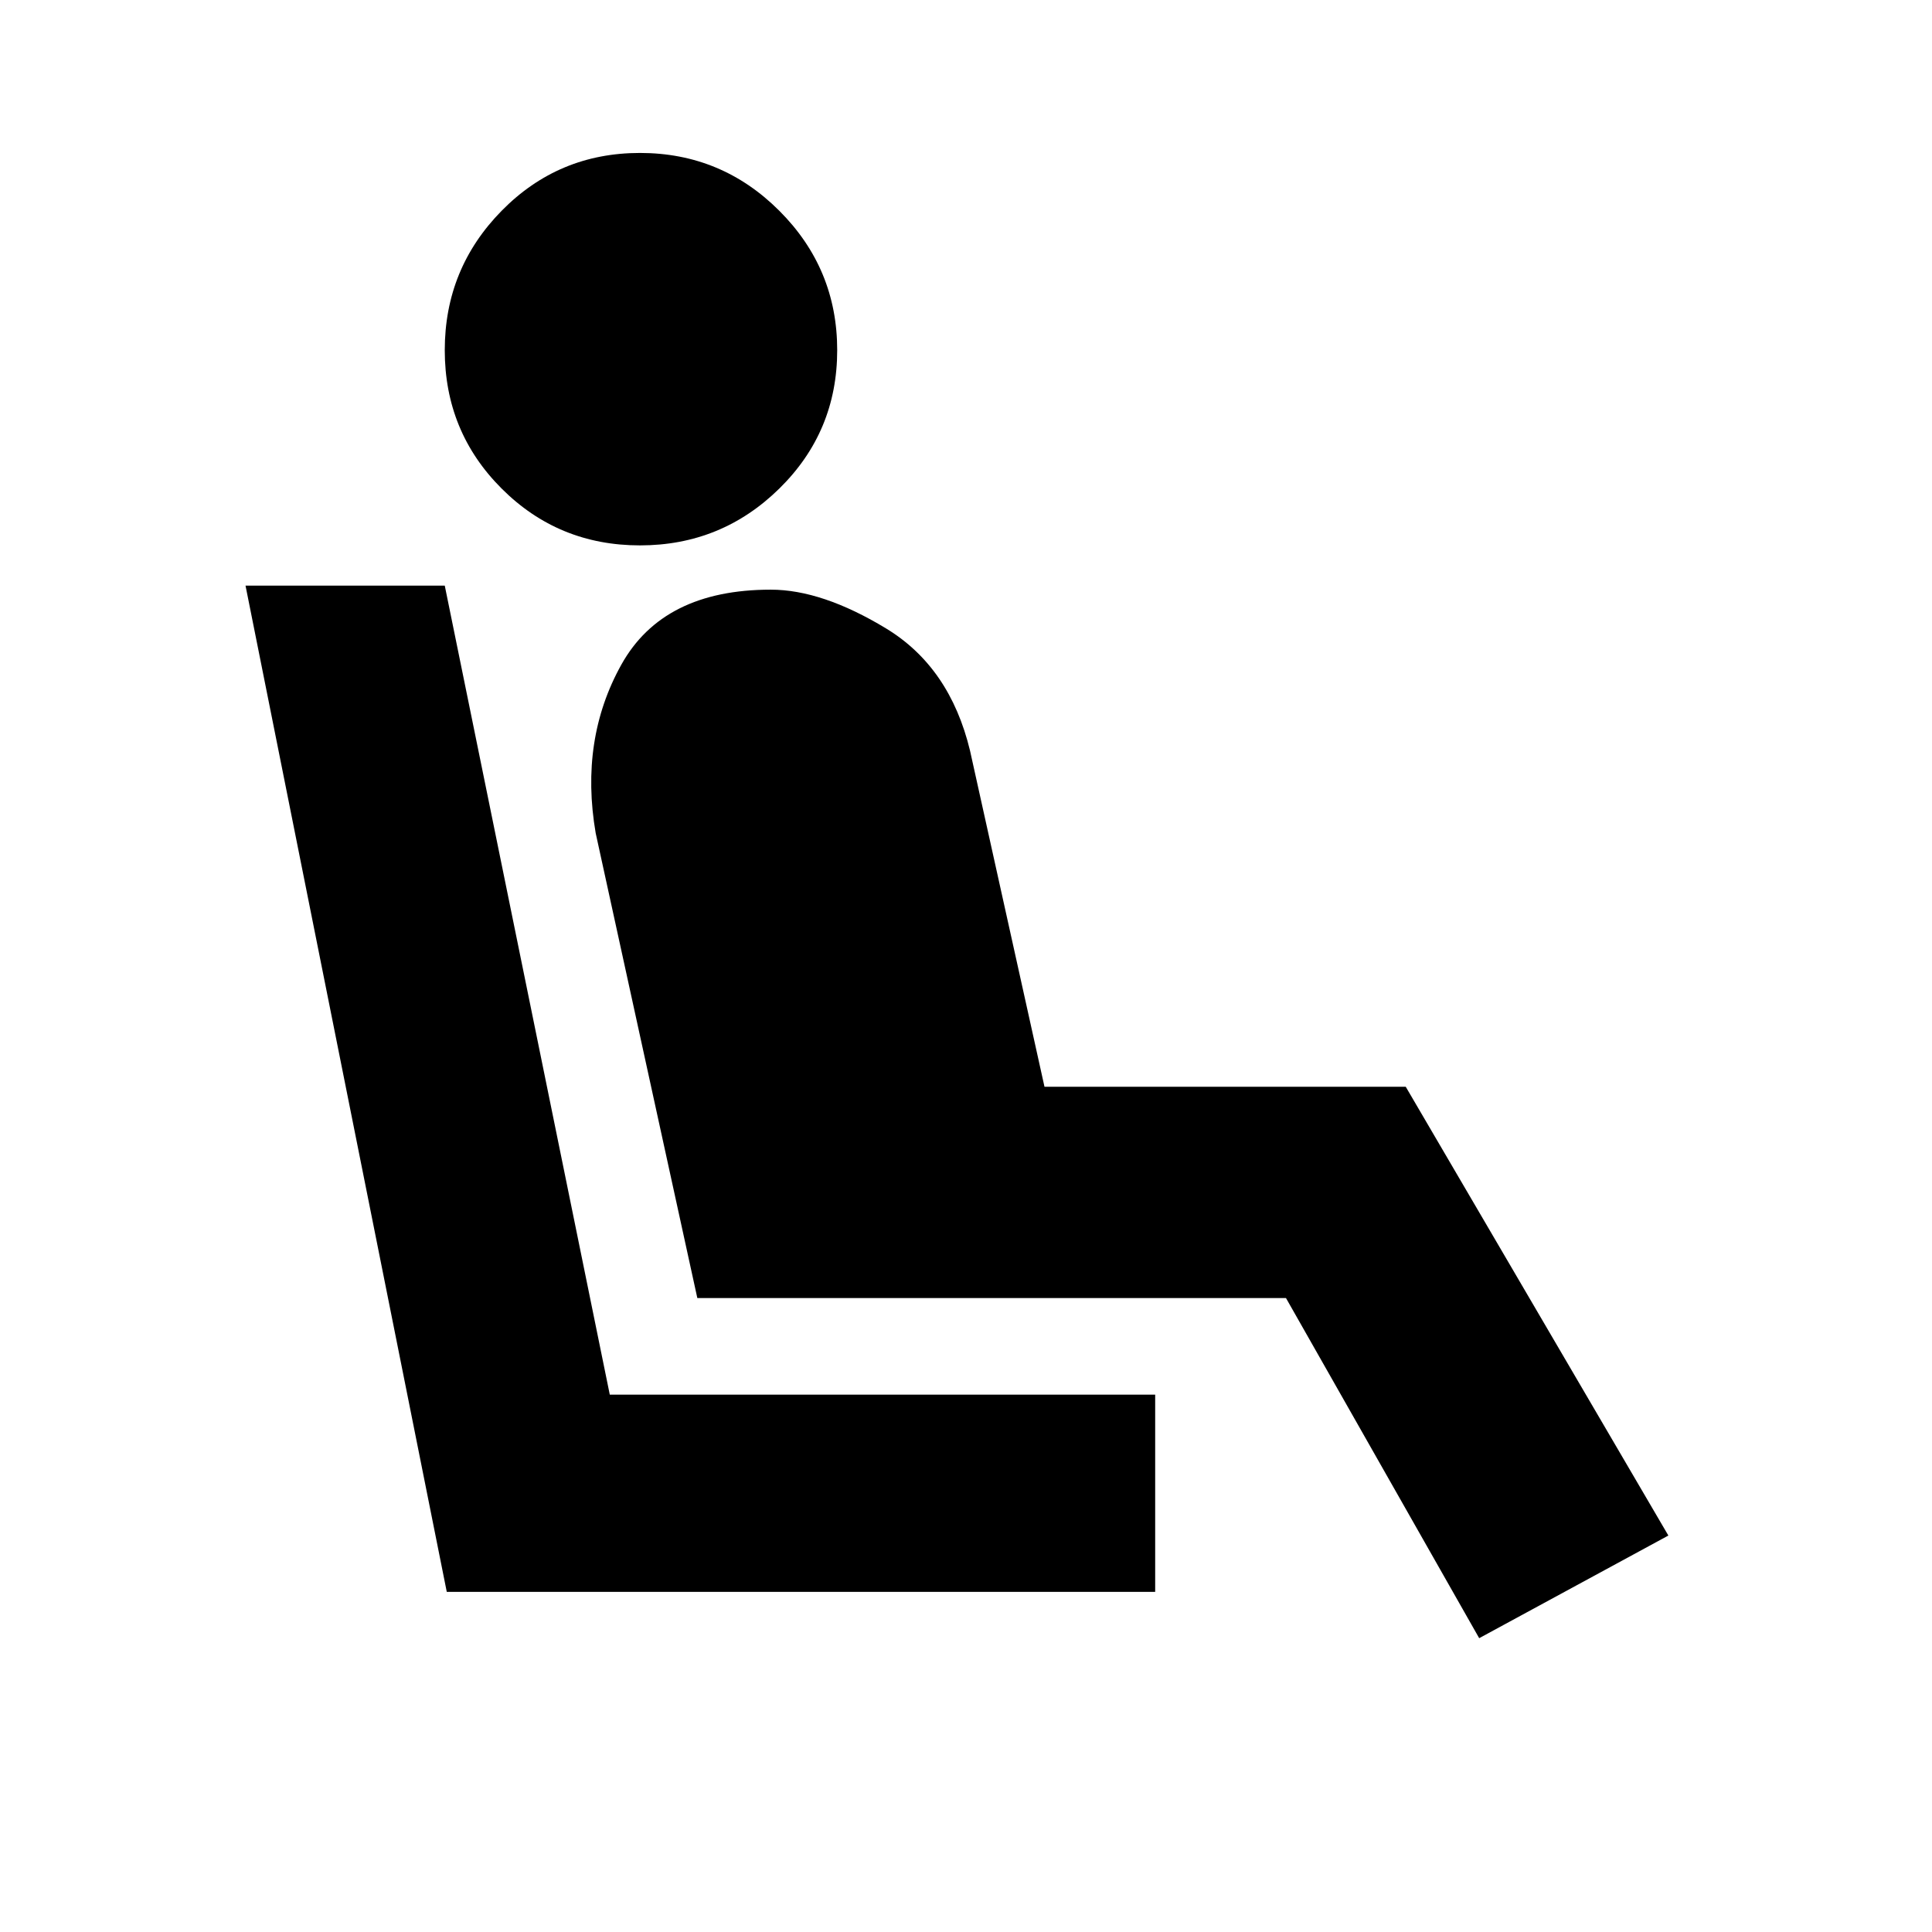 <svg xmlns="http://www.w3.org/2000/svg" height="20" viewBox="0 -960 960 960" width="20"><path d="M318-689q-40.5 0-68.75-28.25T221-786q0-40.5 28.25-69.25T318-884q40.5 0 69.25 28.75T416-786q0 40.5-28.75 68.75T318-689Zm-96 520L122-669h99l82 402h271v98H222Zm513 23-96-169H346.5L296-546q-8-46.5 12.75-83.75T383-667q25.5 0 57.25 19.25T482-587l37 167h179.5L829-197l-94 51Z"/></svg>